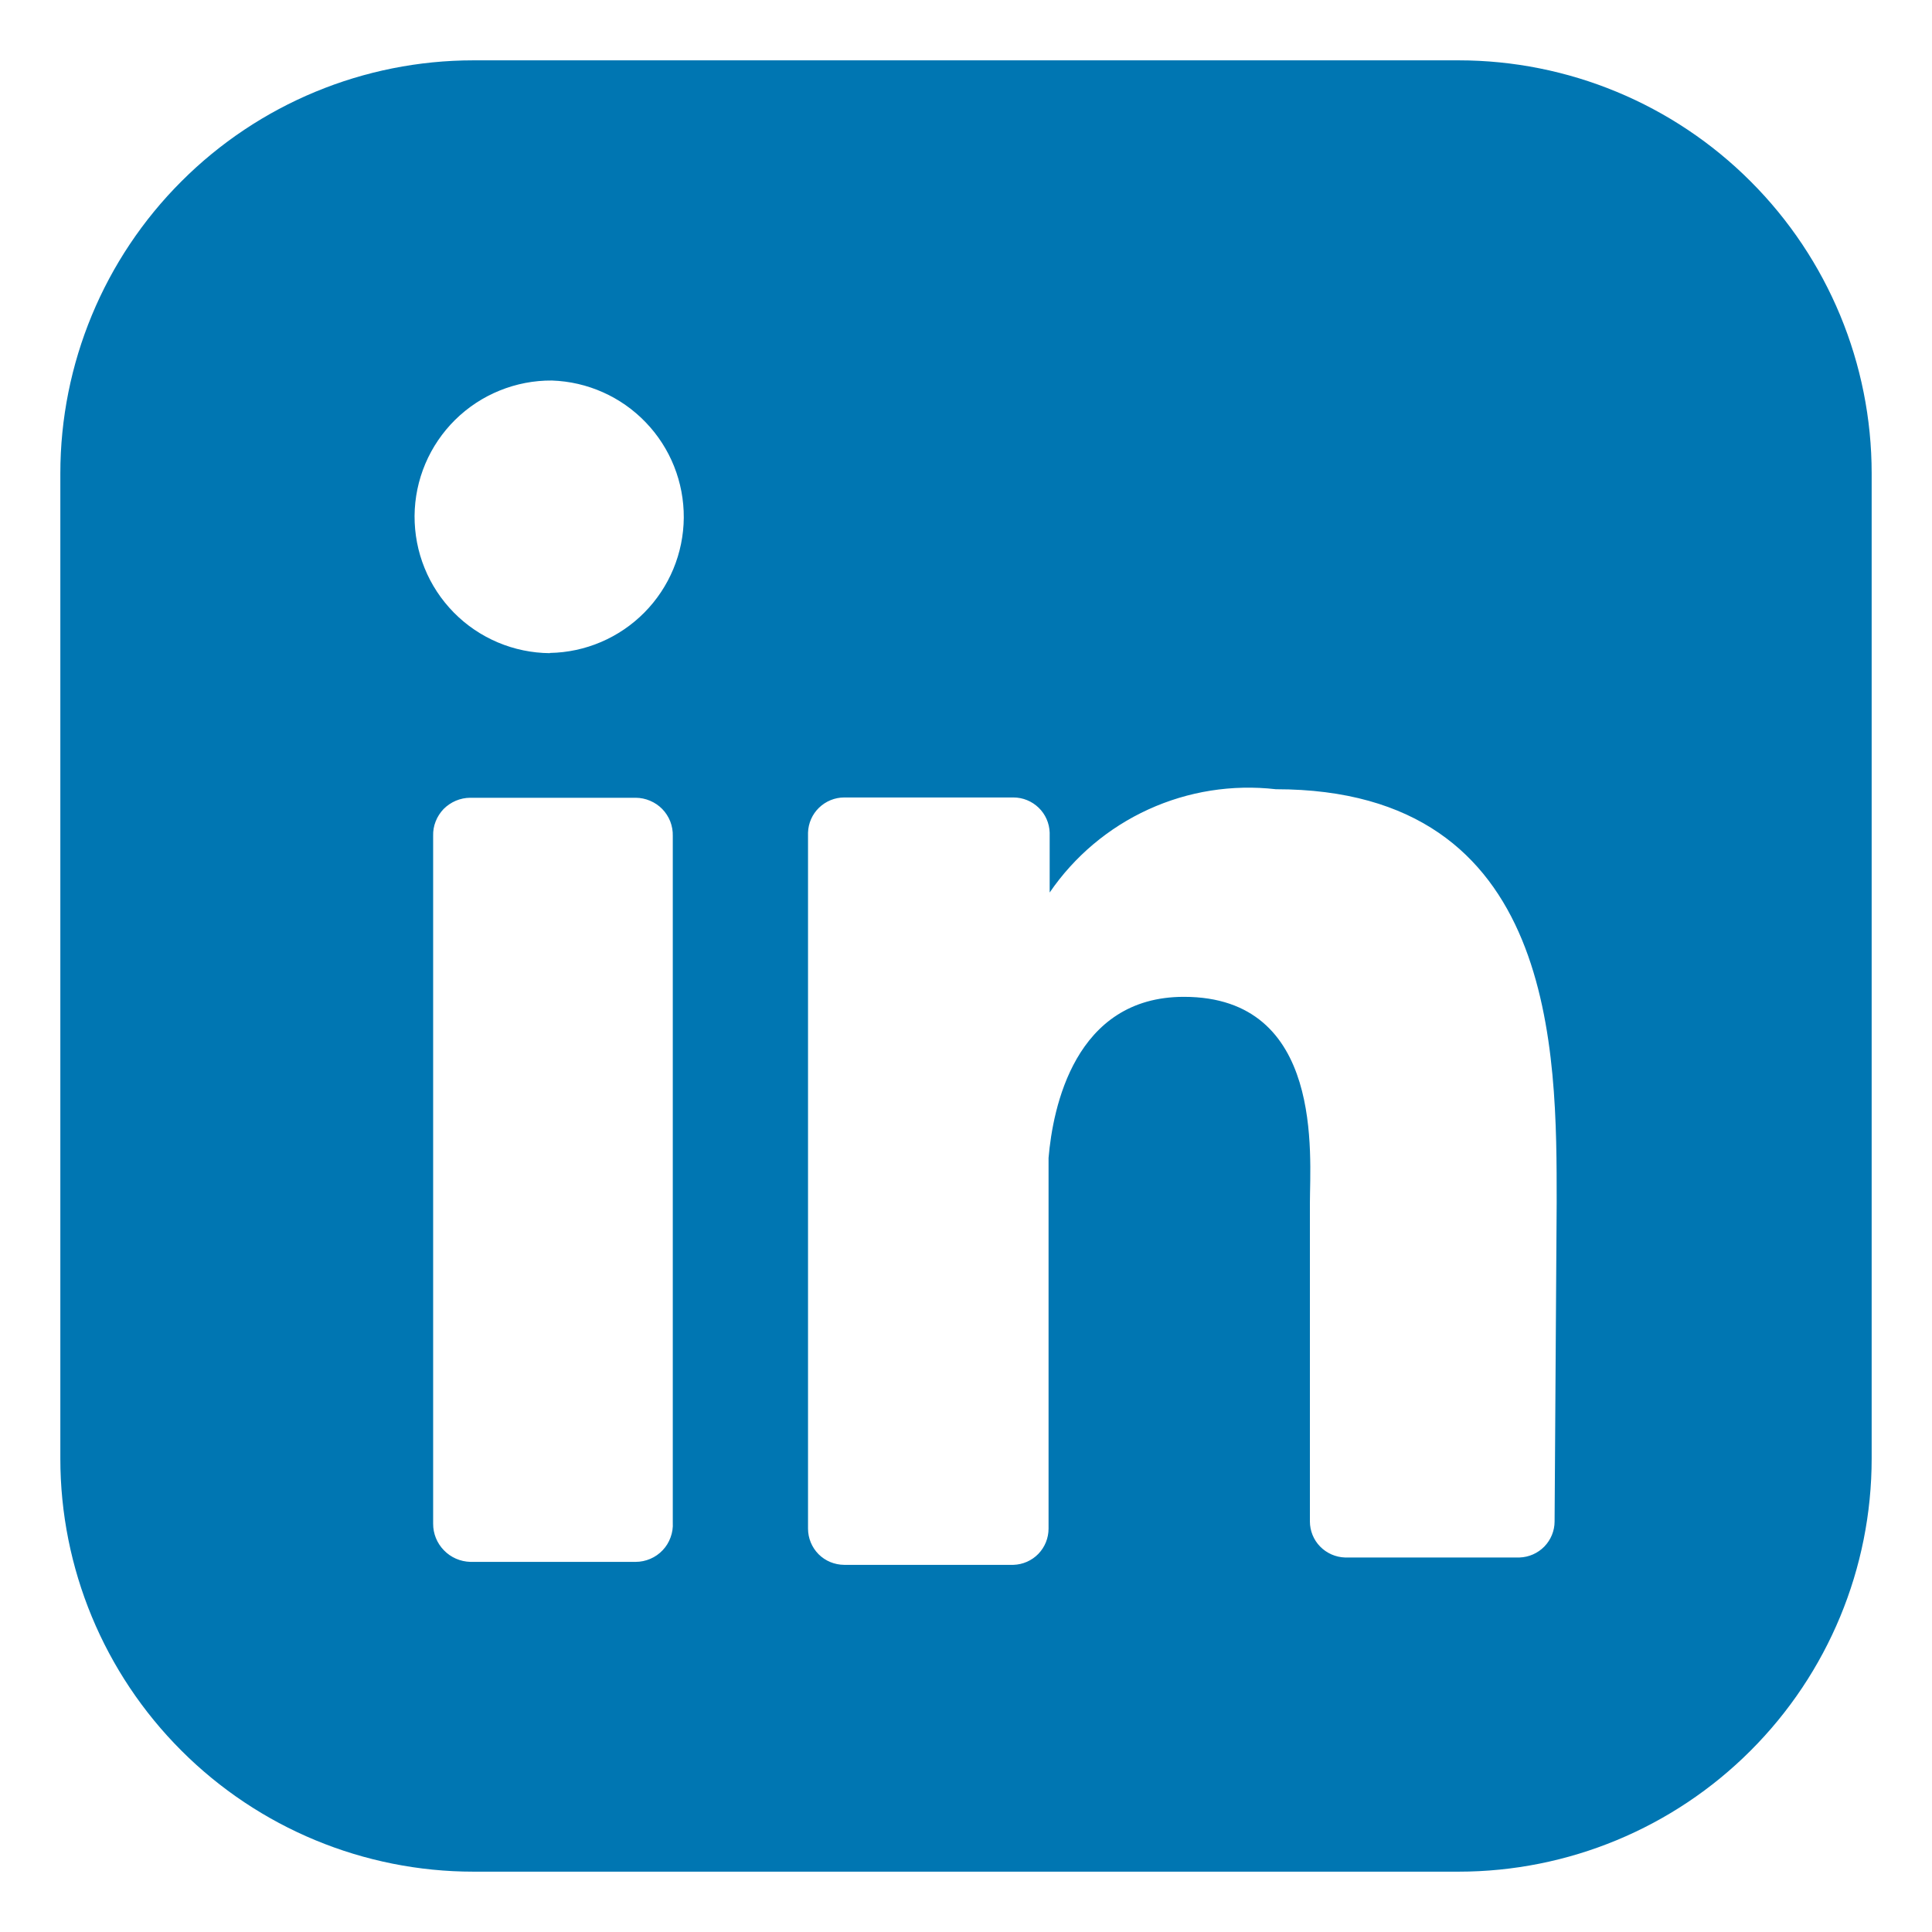<svg width="26" height="26" viewBox="0 0 26 26" fill="none" xmlns="http://www.w3.org/2000/svg">
<path d="M19.629 0.812H6.371C4.897 0.812 3.483 1.398 2.441 2.441C1.398 3.483 0.812 4.897 0.812 6.371V19.629C0.812 21.103 1.398 22.517 2.441 23.559C3.483 24.602 4.897 25.188 6.371 25.188H19.629C21.103 25.188 22.517 24.602 23.559 23.559C24.602 22.517 25.188 21.103 25.188 19.629V6.371C25.188 4.897 24.602 3.483 23.559 2.441C22.517 1.398 21.103 0.812 19.629 0.812ZM9.054 20.49C9.058 20.558 9.048 20.626 9.024 20.69C9.001 20.754 8.965 20.813 8.918 20.862C8.871 20.912 8.815 20.951 8.752 20.978C8.689 21.005 8.622 21.019 8.554 21.019H6.329C6.195 21.015 6.067 20.96 5.974 20.863C5.88 20.767 5.828 20.638 5.829 20.504V11.25C5.827 11.183 5.838 11.117 5.863 11.054C5.887 10.992 5.924 10.935 5.97 10.887C6.017 10.84 6.073 10.802 6.134 10.776C6.196 10.75 6.262 10.736 6.329 10.736H8.554C8.621 10.736 8.687 10.75 8.748 10.776C8.81 10.802 8.866 10.84 8.912 10.887C8.959 10.935 8.995 10.992 9.02 11.054C9.044 11.117 9.056 11.183 9.054 11.25V20.49ZM7.4 8.79C7.159 8.788 6.921 8.739 6.699 8.645C6.477 8.551 6.276 8.415 6.107 8.243C5.938 8.071 5.804 7.868 5.714 7.645C5.623 7.422 5.578 7.183 5.579 6.942C5.581 6.701 5.63 6.463 5.724 6.241C5.818 6.019 5.955 5.818 6.126 5.649C6.298 5.48 6.501 5.346 6.724 5.256C6.948 5.165 7.187 5.119 7.428 5.121C7.906 5.137 8.359 5.339 8.69 5.684C9.022 6.029 9.205 6.489 9.202 6.968C9.198 7.446 9.008 7.904 8.671 8.244C8.334 8.584 7.878 8.779 7.4 8.787M20.921 20.475C20.921 20.601 20.871 20.722 20.783 20.813C20.695 20.903 20.575 20.956 20.449 20.96H18.1C17.974 20.956 17.854 20.903 17.765 20.812C17.677 20.722 17.628 20.6 17.628 20.474V16.194C17.628 15.555 17.823 13.415 15.932 13.415C14.459 13.415 14.168 14.915 14.111 15.582V20.571C14.111 20.698 14.062 20.82 13.974 20.911C13.886 21.002 13.765 21.055 13.639 21.059H11.36C11.231 21.058 11.107 21.007 11.016 20.916C10.925 20.824 10.874 20.7 10.874 20.571V11.205C10.878 11.078 10.931 10.958 11.022 10.87C11.113 10.782 11.235 10.732 11.361 10.732H13.639C13.765 10.732 13.887 10.782 13.978 10.87C14.069 10.958 14.122 11.078 14.126 11.205V12.011C14.459 11.524 14.918 11.138 15.454 10.893C15.99 10.648 16.583 10.554 17.169 10.621C20.962 10.621 20.949 14.165 20.949 16.18L20.921 20.475Z" fill="#0076B2"/>
</svg>

